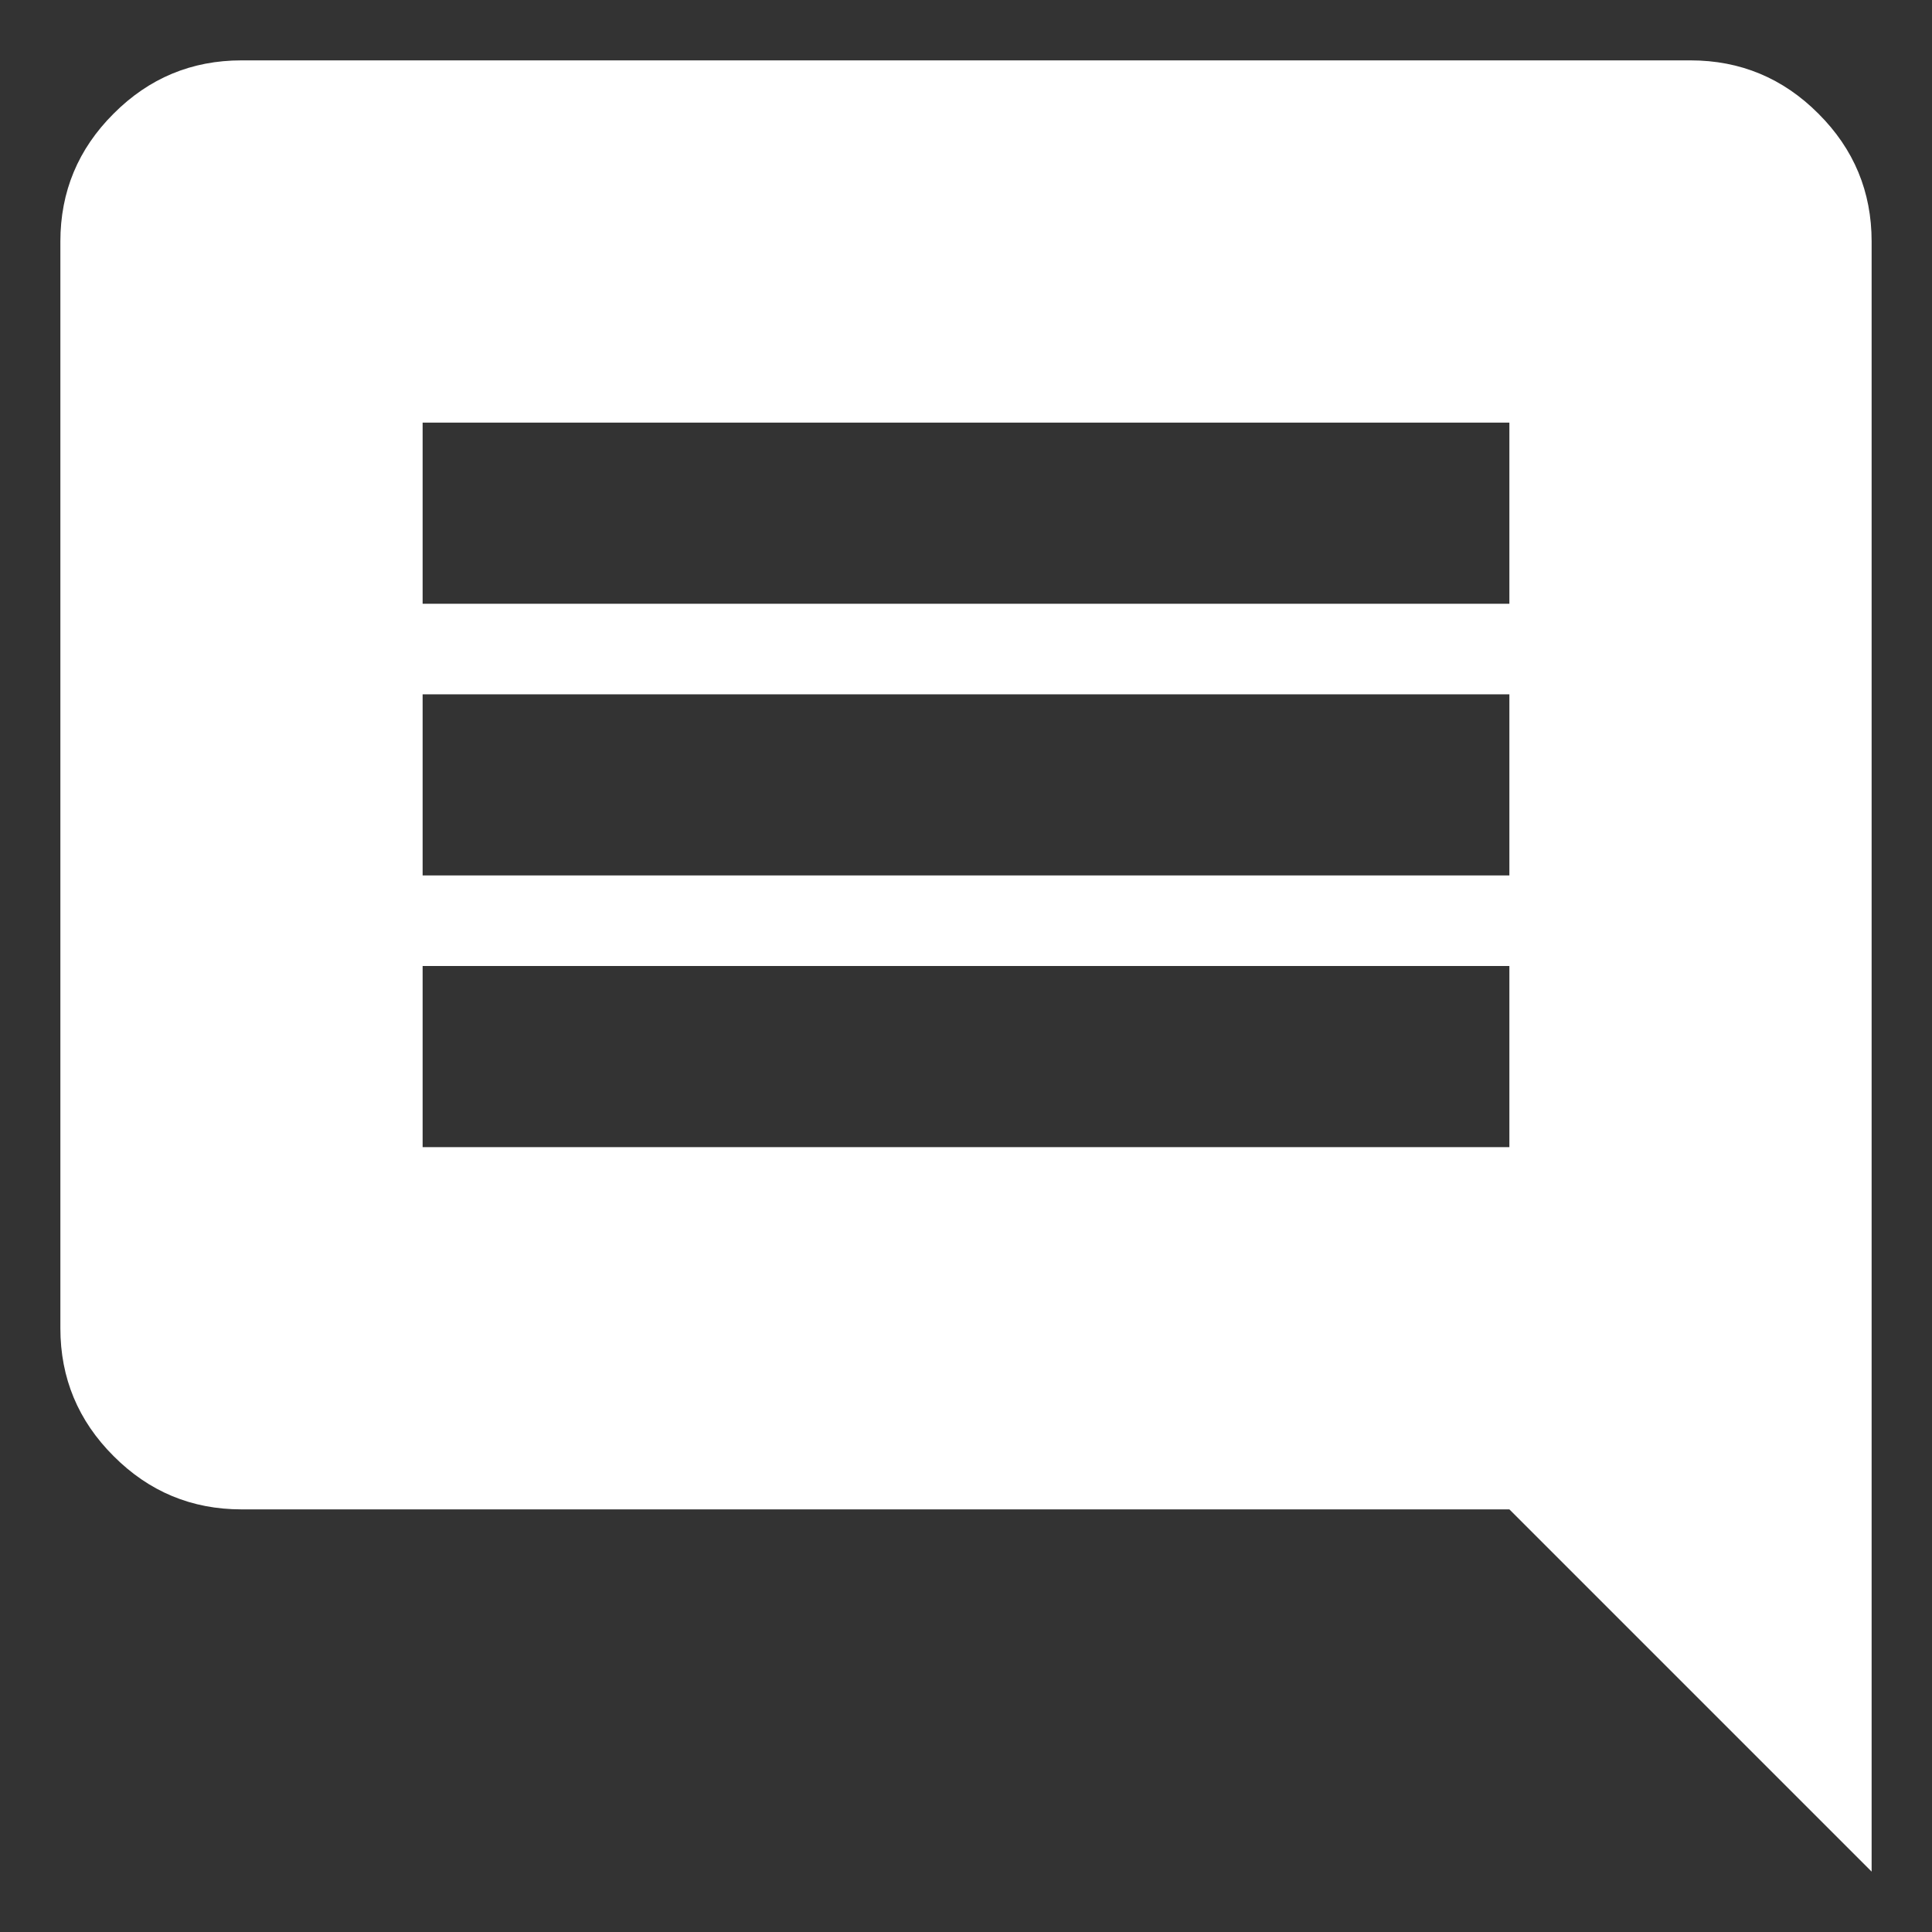<svg width="16" height="16" viewBox="0 0 16 16" fill="none" xmlns="http://www.w3.org/2000/svg">
<rect x="0" y="0" width="16" height="16" fill="#333333" stroke="none"/>
<path d="M3.5 9.5H12.5V8H3.5V9.5ZM3.5 7.25H12.5V5.75H3.5V7.25ZM3.5 5H12.5V3.5H3.5V5ZM2 12.5C1.587 12.5 1.234 12.353 0.941 12.059C0.647 11.766 0.5 11.412 0.5 11V2C0.5 1.587 0.647 1.234 0.941 0.941C1.234 0.647 1.587 0.5 2 0.5H14C14.412 0.5 14.766 0.647 15.059 0.941C15.353 1.234 15.5 1.587 15.5 2V15.5L12.5 12.5H2Z" fill="white"/>
</svg>
